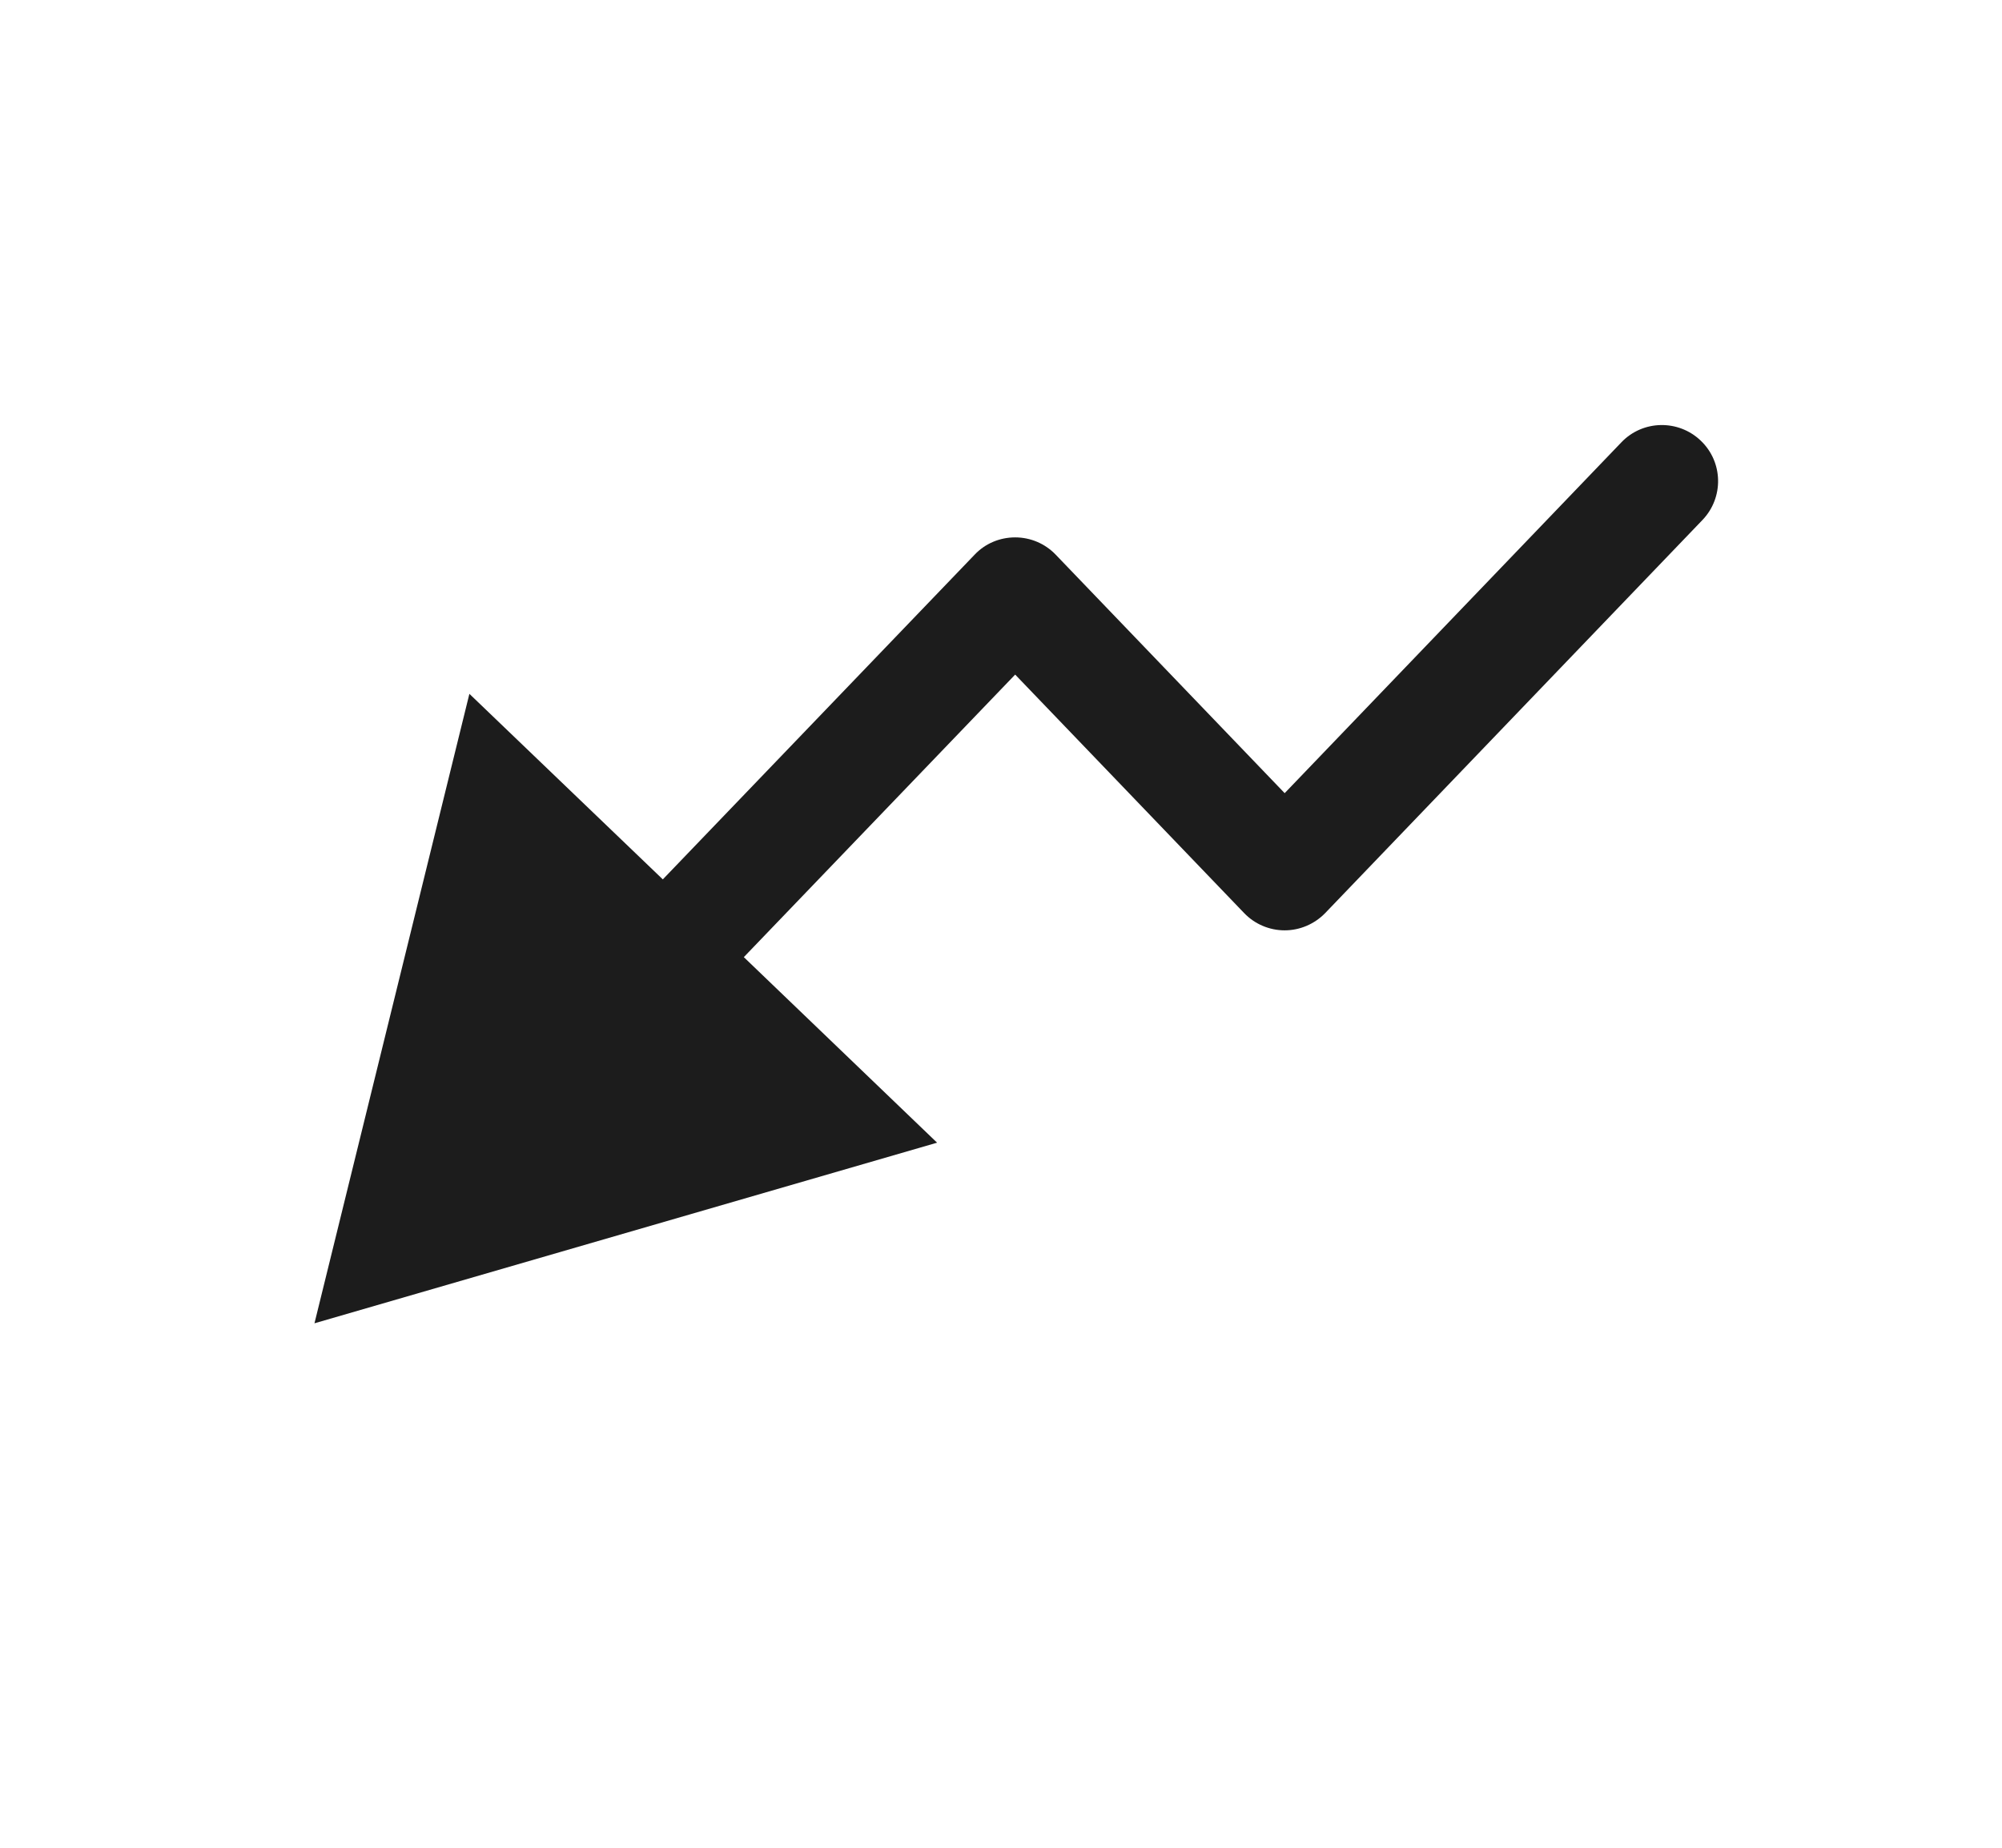 <svg width="13" height="12" viewBox="0 0 13 12" fill="none" xmlns="http://www.w3.org/2000/svg">
<path fill-rule="evenodd" clip-rule="evenodd" d="M11.044 2.862C11.19 3.001 11.194 3.232 11.055 3.377L8.605 5.93C8.536 6.001 8.441 6.042 8.342 6.042C8.242 6.042 8.147 6.001 8.079 5.93L6.592 4.381L4.83 6.216L6.085 7.421L2.042 8.594L3.048 4.506L4.304 5.711L6.329 3.602C6.397 3.53 6.492 3.49 6.592 3.49C6.691 3.49 6.786 3.53 6.855 3.602L8.342 5.151L10.529 2.872C10.668 2.727 10.899 2.723 11.044 2.862Z" fill="#1C1C1C"/>
</svg>

